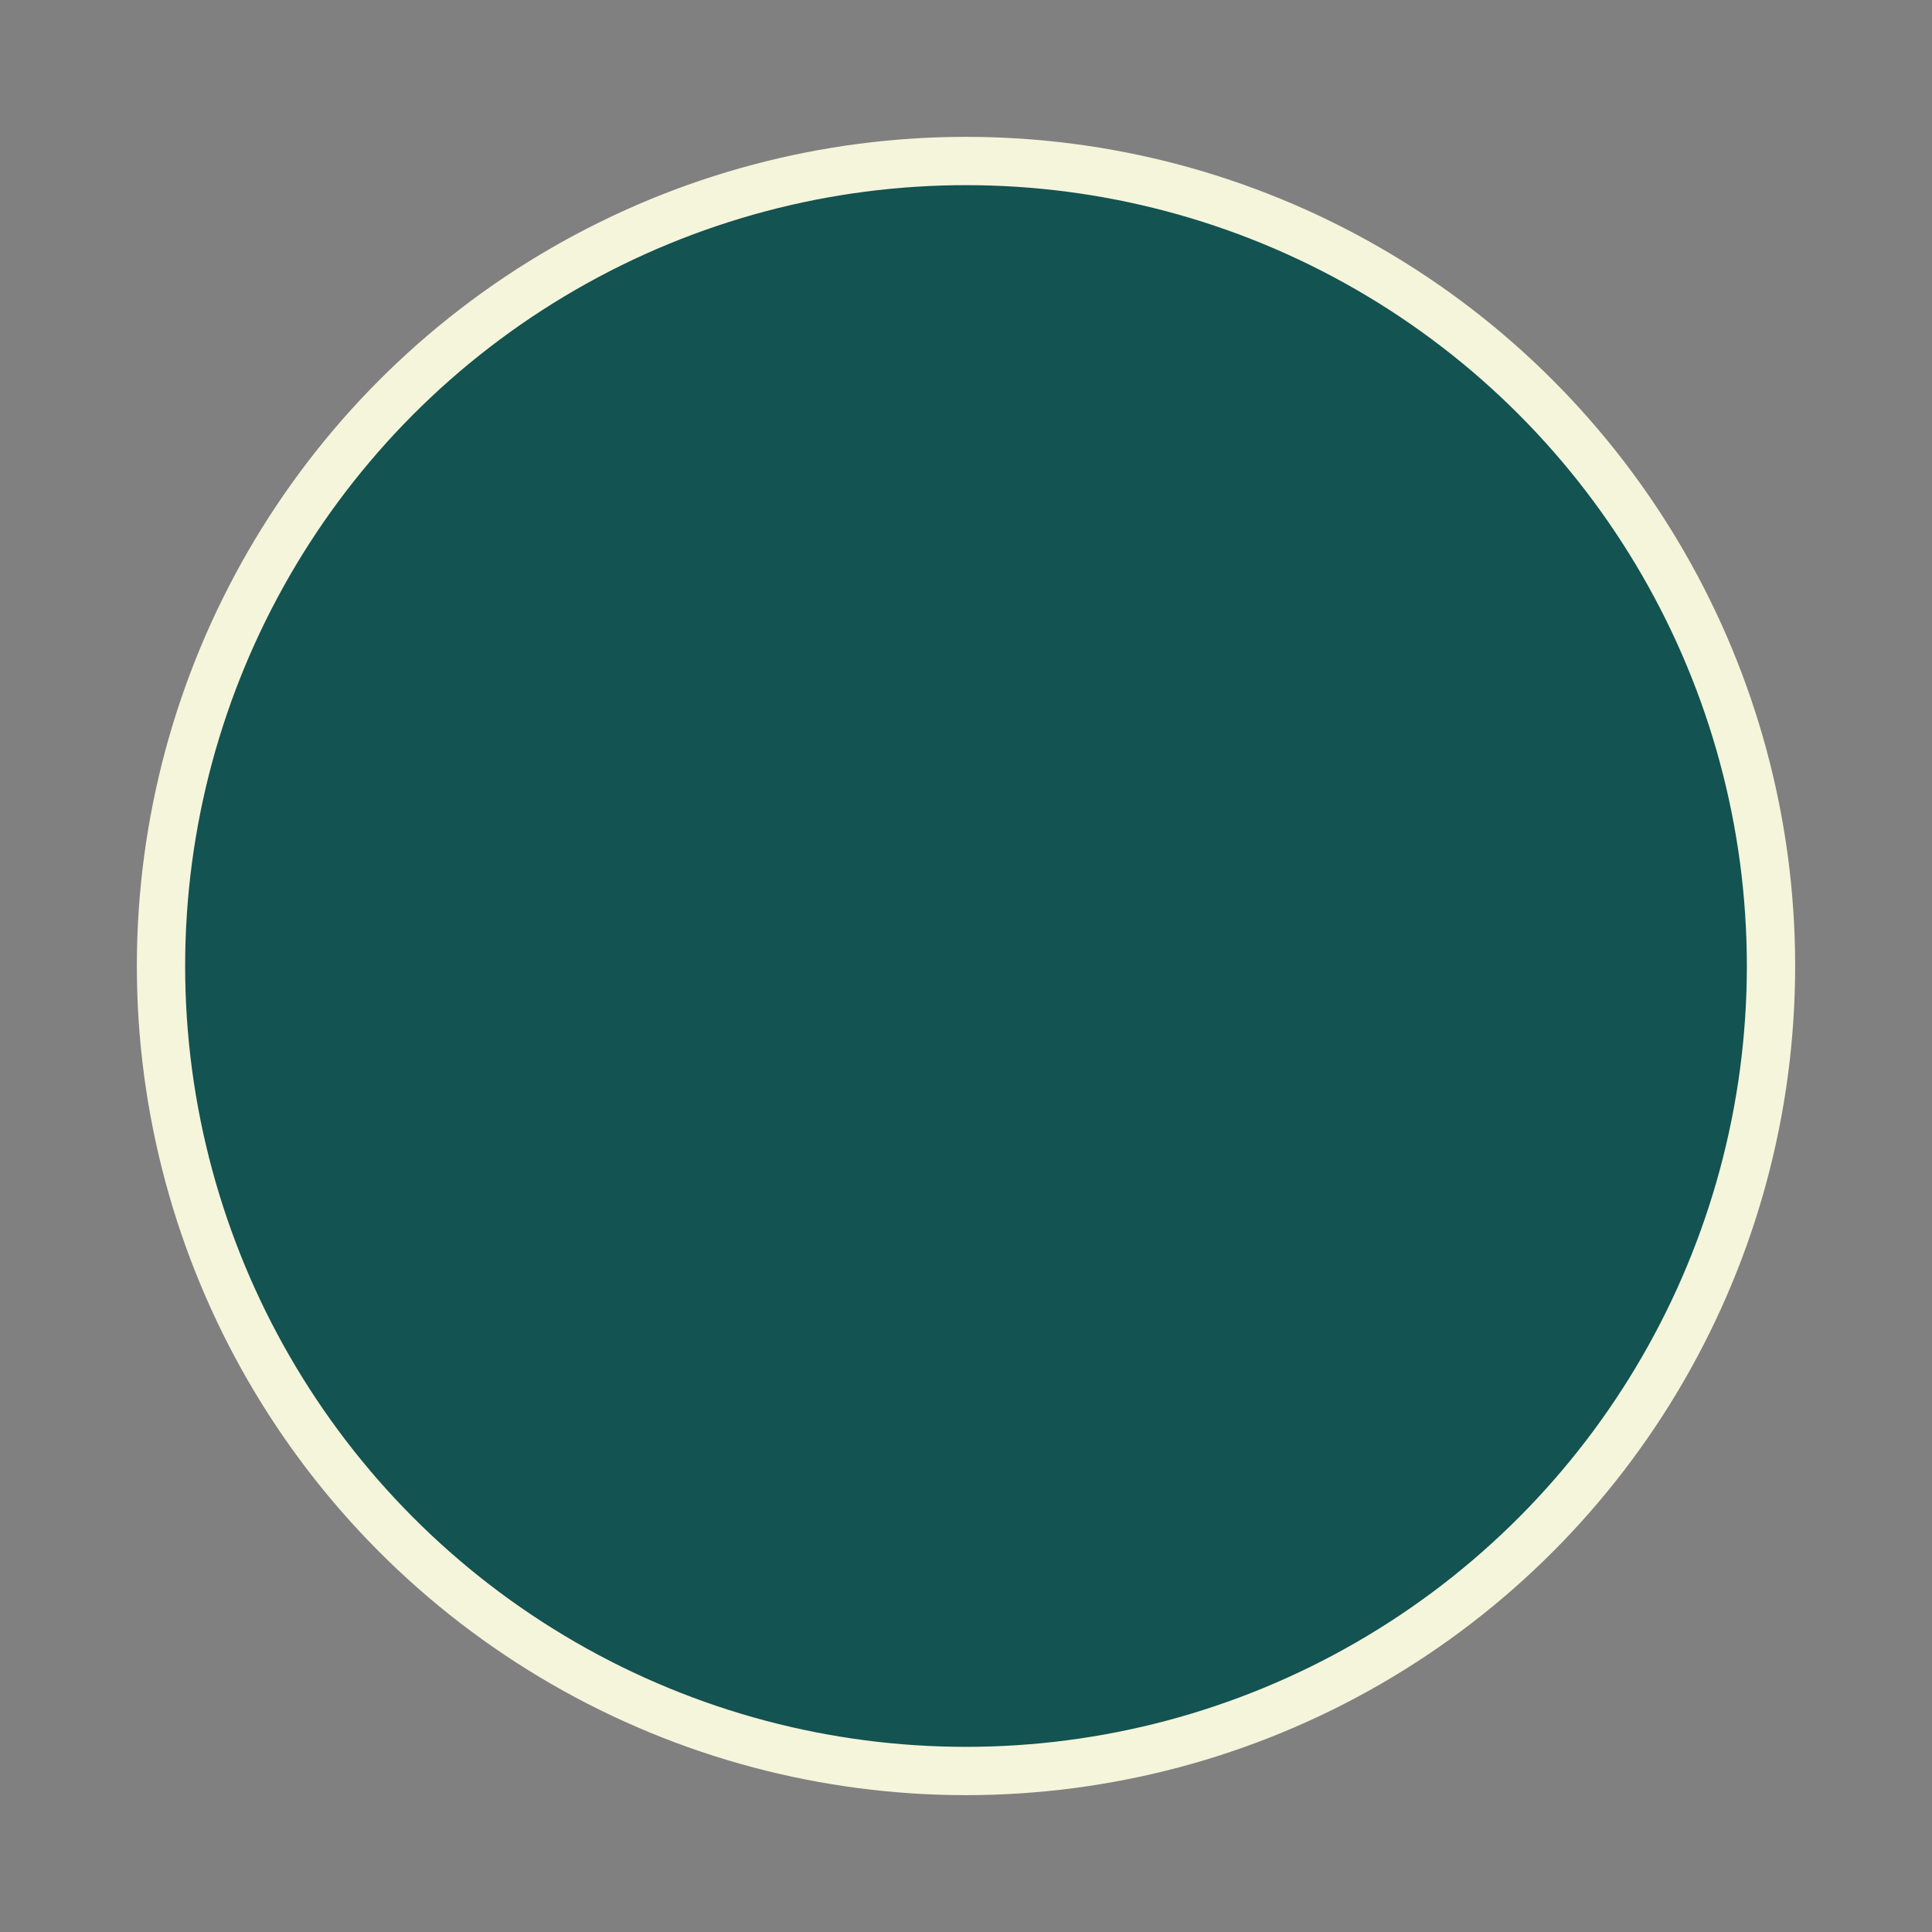 <?xml version="1.0"?>
<svg viewBox="0 0 120 120" version="1.1"
  xmlns="http://www.w3.org/2000/svg">
  <rect x="0" y="0" width="120" height="120" fill="#808080" stroke="none"/>
  <circle cx="60" cy="60" r="50" style="fill: #004B49; stroke: #F5F5DC; stroke-width: 3; fill-opacity: 0.85;"  />
</svg>
